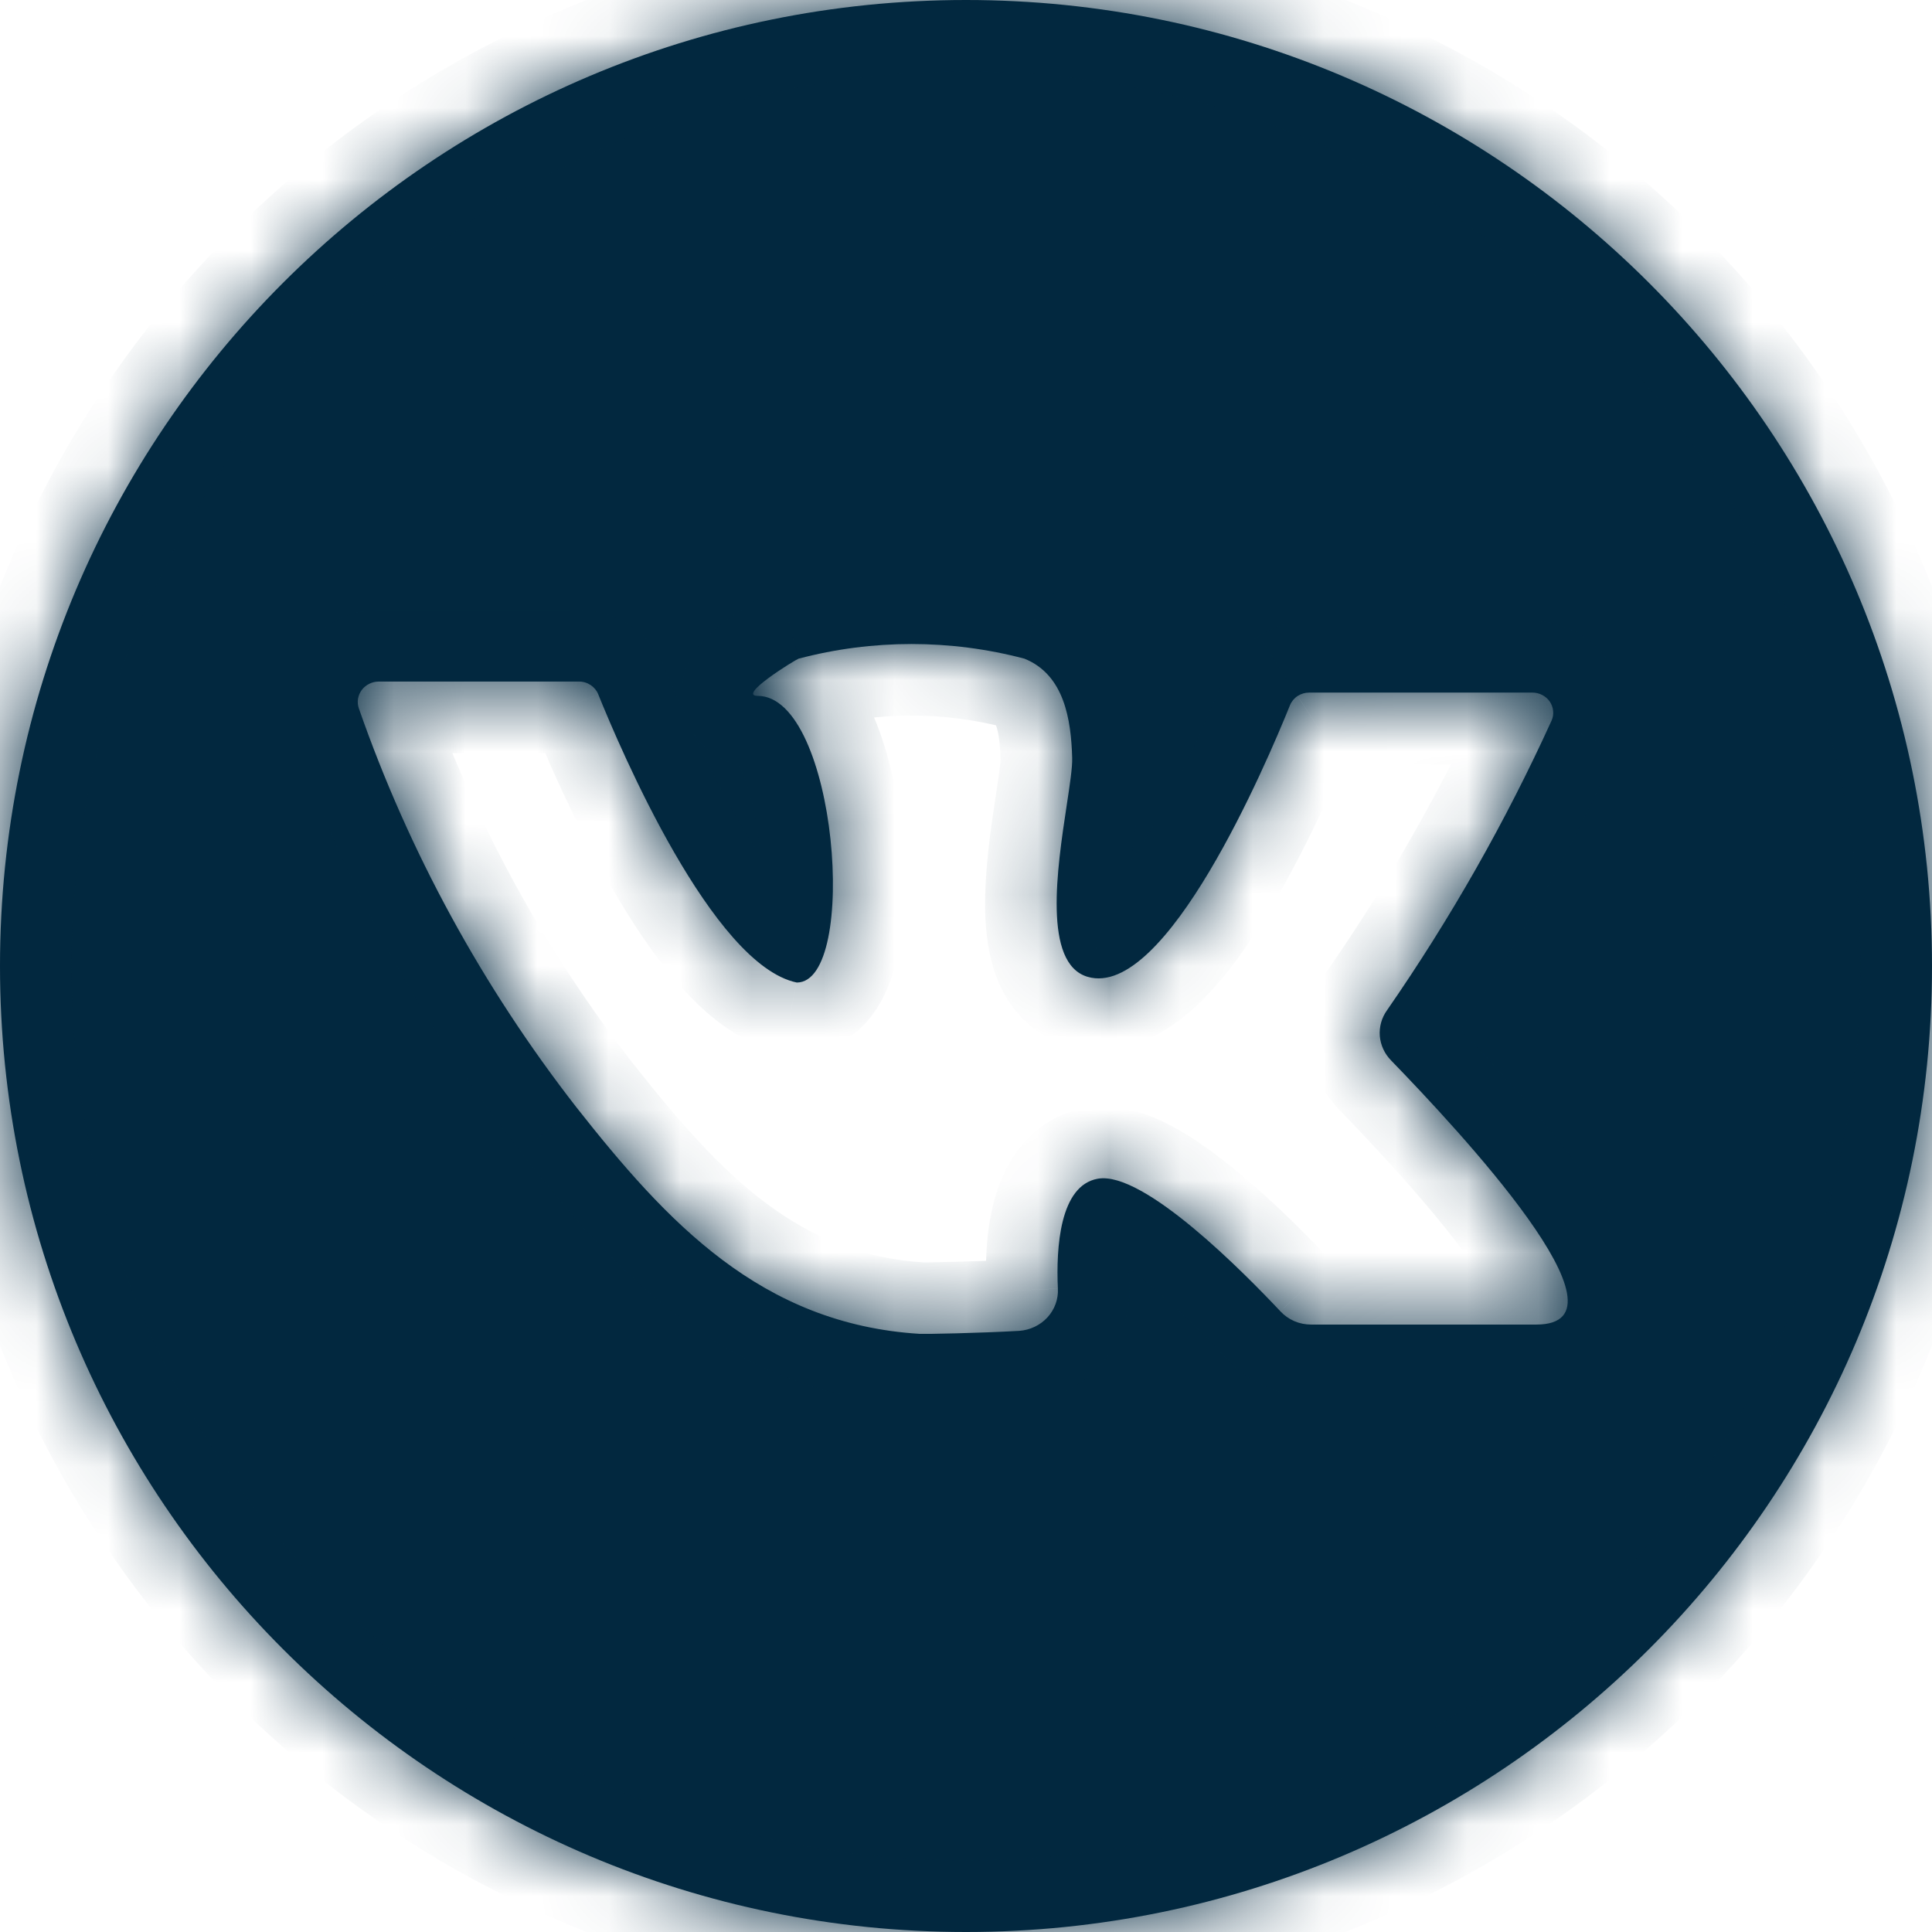 <svg width="27" height="27" viewBox="0 0 27 27" fill="none" xmlns="http://www.w3.org/2000/svg">
<mask id="path-1-inside-1_124_1020" fill="white">
<path fill-rule="evenodd" clip-rule="evenodd" d="M13.5 27C20.956 27 27 20.956 27 13.5C27 6.044 20.956 0 13.5 0C6.044 0 0 6.044 0 13.5C0 20.956 6.044 27 13.5 27ZM8.091 9.525H5.291C5.245 9.525 5.2 9.536 5.159 9.557C5.118 9.577 5.082 9.607 5.055 9.643C5.028 9.68 5.011 9.721 5.003 9.766C4.996 9.81 5 9.855 5.014 9.897C5.713 11.902 6.741 13.787 8.058 15.478C9.316 17.074 10.632 18.504 12.855 18.641C12.925 18.645 13.686 18.631 14.244 18.599C14.396 18.588 14.538 18.52 14.639 18.41C14.74 18.299 14.792 18.155 14.784 18.009C14.758 17.439 14.809 16.568 15.341 16.473C15.983 16.357 17.404 17.805 17.893 18.325C17.947 18.384 18.013 18.43 18.087 18.463C18.161 18.495 18.242 18.511 18.323 18.511H21.469C22.927 18.511 20.375 15.784 19.442 14.821C19.35 14.728 19.294 14.607 19.283 14.479C19.273 14.351 19.308 14.224 19.384 14.118C20.272 12.836 21.042 11.481 21.684 10.069C21.703 10.027 21.71 9.98 21.705 9.934C21.701 9.887 21.684 9.843 21.658 9.804C21.631 9.766 21.595 9.734 21.552 9.712C21.51 9.69 21.462 9.679 21.414 9.679H18.297C18.239 9.679 18.183 9.695 18.134 9.727C18.086 9.758 18.049 9.803 18.028 9.855C17.7 10.667 16.293 13.974 15.199 13.651C14.572 13.466 14.774 12.134 14.907 11.257C14.951 10.967 14.988 10.726 14.984 10.593C14.969 10.059 14.875 9.43 14.317 9.205C13.284 8.932 12.193 8.932 11.16 9.205C11.105 9.226 10.296 9.725 10.588 9.725C11.7 9.725 12.009 13.731 11.135 13.731C9.957 13.485 8.671 10.473 8.361 9.704C8.34 9.651 8.303 9.606 8.255 9.574C8.207 9.542 8.149 9.524 8.091 9.525Z"/>
</mask>
<path fill-rule="evenodd" clip-rule="evenodd" d="M13.5 27C20.956 27 27 20.956 27 13.5C27 6.044 20.956 0 13.5 0C6.044 0 0 6.044 0 13.5C0 20.956 6.044 27 13.5 27ZM8.091 9.525H5.291C5.245 9.525 5.2 9.536 5.159 9.557C5.118 9.577 5.082 9.607 5.055 9.643C5.028 9.68 5.011 9.721 5.003 9.766C4.996 9.81 5 9.855 5.014 9.897C5.713 11.902 6.741 13.787 8.058 15.478C9.316 17.074 10.632 18.504 12.855 18.641C12.925 18.645 13.686 18.631 14.244 18.599C14.396 18.588 14.538 18.52 14.639 18.41C14.74 18.299 14.792 18.155 14.784 18.009C14.758 17.439 14.809 16.568 15.341 16.473C15.983 16.357 17.404 17.805 17.893 18.325C17.947 18.384 18.013 18.43 18.087 18.463C18.161 18.495 18.242 18.511 18.323 18.511H21.469C22.927 18.511 20.375 15.784 19.442 14.821C19.35 14.728 19.294 14.607 19.283 14.479C19.273 14.351 19.308 14.224 19.384 14.118C20.272 12.836 21.042 11.481 21.684 10.069C21.703 10.027 21.71 9.98 21.705 9.934C21.701 9.887 21.684 9.843 21.658 9.804C21.631 9.766 21.595 9.734 21.552 9.712C21.51 9.69 21.462 9.679 21.414 9.679H18.297C18.239 9.679 18.183 9.695 18.134 9.727C18.086 9.758 18.049 9.803 18.028 9.855C17.7 10.667 16.293 13.974 15.199 13.651C14.572 13.466 14.774 12.134 14.907 11.257C14.951 10.967 14.988 10.726 14.984 10.593C14.969 10.059 14.875 9.43 14.317 9.205C13.284 8.932 12.193 8.932 11.16 9.205C11.105 9.226 10.296 9.725 10.588 9.725C11.7 9.725 12.009 13.731 11.135 13.731C9.957 13.485 8.671 10.473 8.361 9.704C8.34 9.651 8.303 9.606 8.255 9.574C8.207 9.542 8.149 9.524 8.091 9.525Z" fill="#02283F"/>
<path d="M5.291 9.525V8.525L5.279 8.525L5.291 9.525ZM8.091 9.525V10.525L8.093 10.525L8.091 9.525ZM5.055 9.643L5.858 10.24L5.858 10.24L5.055 9.643ZM5.003 9.766L5.991 9.925L5.991 9.925L5.003 9.766ZM5.014 9.897L4.067 10.216L4.07 10.226L5.014 9.897ZM8.058 15.478L7.269 16.093L7.273 16.097L8.058 15.478ZM12.855 18.641L12.794 19.639L12.805 19.64L12.855 18.641ZM14.244 18.599L14.301 19.597L14.308 19.597L14.315 19.596L14.244 18.599ZM14.639 18.41L13.9 17.735L13.9 17.735L14.639 18.41ZM14.784 18.009L13.784 18.053L13.785 18.063L14.784 18.009ZM15.341 16.473L15.517 17.457L15.519 17.457L15.341 16.473ZM17.893 18.325L18.63 17.649L18.622 17.64L17.893 18.325ZM18.087 18.463L17.69 19.38L17.69 19.38L18.087 18.463ZM18.323 18.511V17.511L18.321 17.511L18.323 18.511ZM19.442 14.821L20.16 14.125L20.152 14.117L19.442 14.821ZM19.384 14.118L20.198 14.699L20.206 14.688L19.384 14.118ZM21.684 10.069L22.594 10.483L22.597 10.476L22.601 10.469L21.684 10.069ZM21.705 9.934L20.71 10.032L20.71 10.032L21.705 9.934ZM21.658 9.804L22.48 9.236L22.48 9.236L21.658 9.804ZM21.414 9.679V10.679L21.417 10.679L21.414 9.679ZM18.297 9.679L18.291 10.679H18.297V9.679ZM18.134 9.727L17.589 8.889L17.588 8.889L18.134 9.727ZM18.028 9.855L17.102 9.476L17.101 9.48L18.028 9.855ZM15.199 13.651L15.483 12.692L15.482 12.691L15.199 13.651ZM14.907 11.257L15.896 11.407V11.407L14.907 11.257ZM14.984 10.593L15.984 10.566V10.566L14.984 10.593ZM14.317 9.205L14.691 8.277L14.633 8.254L14.572 8.238L14.317 9.205ZM11.16 9.205L10.905 8.238L10.852 8.252L10.8 8.272L11.16 9.205ZM11.135 13.731L10.93 14.71L11.031 14.731H11.135V13.731ZM8.361 9.704L7.43 10.07L7.433 10.077L8.361 9.704ZM8.255 9.574L7.701 10.406L7.701 10.406L8.255 9.574ZM26 13.5C26 20.404 20.404 26 13.5 26V28C21.508 28 28 21.508 28 13.5H26ZM13.5 1C20.404 1 26 6.596 26 13.5H28C28 5.492 21.508 -1 13.5 -1V1ZM1 13.5C1 6.596 6.596 1 13.5 1V-1C5.492 -1 -1 5.492 -1 13.5H1ZM13.5 26C6.596 26 1 20.404 1 13.5H-1C-1 21.508 5.492 28 13.5 28V26ZM5.291 10.525H8.091V8.525H5.291V10.525ZM5.608 10.45C5.512 10.498 5.408 10.523 5.304 10.524L5.279 8.525C5.082 8.527 4.887 8.574 4.709 8.663L5.608 10.45ZM5.858 10.24C5.79 10.331 5.704 10.402 5.608 10.45L4.709 8.663C4.532 8.753 4.374 8.883 4.253 9.047L5.858 10.24ZM5.991 9.925C5.972 10.041 5.925 10.149 5.858 10.24L4.253 9.047C4.131 9.21 4.049 9.402 4.016 9.607L5.991 9.925ZM5.962 9.578C6 9.689 6.01 9.808 5.991 9.925L4.016 9.607C3.983 9.811 4.001 10.02 4.067 10.216L5.962 9.578ZM8.847 14.864C7.596 13.257 6.621 11.469 5.959 9.568L4.07 10.226C4.805 12.335 5.886 14.316 7.269 16.093L8.847 14.864ZM12.917 17.643C11.17 17.535 10.097 16.45 8.844 14.859L7.273 16.097C8.534 17.698 10.093 19.473 12.794 19.639L12.917 17.643ZM14.187 17.601C13.923 17.616 13.604 17.627 13.34 17.634C13.209 17.637 13.094 17.639 13.008 17.641C12.901 17.642 12.882 17.641 12.906 17.642L12.805 19.64C12.934 19.646 13.745 19.629 14.301 19.597L14.187 17.601ZM13.9 17.735C13.976 17.652 14.075 17.608 14.173 17.602L14.315 19.596C14.717 19.568 15.099 19.388 15.377 19.084L13.9 17.735ZM13.785 18.063C13.778 17.937 13.823 17.82 13.9 17.735L15.377 19.084C15.656 18.779 15.805 18.374 15.782 17.954L13.785 18.063ZM15.166 15.488C14.283 15.646 13.982 16.43 13.884 16.817C13.771 17.261 13.77 17.738 13.784 18.053L15.783 17.964C15.777 17.846 15.776 17.72 15.783 17.6C15.79 17.477 15.805 17.378 15.823 17.308C15.842 17.23 15.854 17.236 15.821 17.279C15.775 17.34 15.67 17.43 15.517 17.457L15.166 15.488ZM18.622 17.64C18.369 17.371 17.858 16.843 17.313 16.391C17.044 16.167 16.735 15.936 16.425 15.764C16.168 15.622 15.689 15.394 15.163 15.489L15.519 17.457C15.314 17.494 15.254 17.403 15.459 17.515C15.611 17.599 15.809 17.741 16.035 17.93C16.484 18.302 16.928 18.758 17.164 19.009L18.622 17.64ZM18.485 17.545C18.537 17.568 18.587 17.603 18.63 17.649L17.156 19.001C17.306 19.165 17.488 19.293 17.69 19.38L18.485 17.545ZM18.321 17.511C18.376 17.511 18.432 17.522 18.485 17.545L17.69 19.38C17.891 19.467 18.107 19.512 18.325 19.511L18.321 17.511ZM21.469 17.511H18.323V19.511H21.469V17.511ZM18.724 15.517C19.192 16 20.014 16.874 20.538 17.608C20.666 17.788 20.765 17.943 20.833 18.07C20.907 18.208 20.917 18.261 20.914 18.247C20.913 18.241 20.867 17.98 21.091 17.728C21.301 17.491 21.533 17.511 21.469 17.511V19.511C21.769 19.511 22.24 19.446 22.586 19.056C22.946 18.651 22.933 18.17 22.883 17.893C22.79 17.378 22.449 16.843 22.166 16.446C21.545 15.576 20.625 14.605 20.16 14.125L18.724 15.517ZM18.287 14.562C18.317 14.929 18.477 15.268 18.732 15.525L20.152 14.117C20.223 14.188 20.271 14.286 20.28 14.397L18.287 14.562ZM18.57 13.537C18.359 13.833 18.256 14.195 18.287 14.562L20.28 14.397C20.289 14.508 20.258 14.615 20.198 14.699L18.57 13.537ZM20.773 9.655C20.156 11.013 19.416 12.315 18.562 13.548L20.206 14.688C21.128 13.357 21.927 11.95 22.594 10.483L20.773 9.655ZM20.71 10.032C20.698 9.907 20.718 9.783 20.767 9.67L22.601 10.469C22.687 10.271 22.722 10.053 22.701 9.835L20.71 10.032ZM20.835 10.373C20.767 10.274 20.723 10.157 20.71 10.032L22.701 9.835C22.679 9.618 22.602 9.412 22.48 9.236L20.835 10.373ZM21.095 10.602C20.994 10.55 20.904 10.472 20.835 10.373L22.48 9.236C22.358 9.059 22.195 8.919 22.009 8.823L21.095 10.602ZM21.417 10.679C21.306 10.68 21.196 10.654 21.095 10.602L22.009 8.823C21.823 8.727 21.618 8.679 21.411 8.679L21.417 10.679ZM18.297 10.679H21.414V8.679H18.297V10.679ZM18.68 10.565C18.562 10.642 18.427 10.68 18.291 10.679L18.304 8.679C18.052 8.678 17.803 8.749 17.589 8.889L18.68 10.565ZM18.953 10.234C18.896 10.374 18.799 10.488 18.68 10.565L17.588 8.889C17.374 9.029 17.202 9.232 17.102 9.476L18.953 10.234ZM14.915 14.61C15.74 14.853 16.405 14.357 16.746 14.032C17.135 13.661 17.479 13.161 17.759 12.691C18.329 11.735 18.786 10.647 18.955 10.23L17.101 9.48C16.941 9.875 16.53 10.847 16.042 11.666C15.793 12.083 15.559 12.4 15.366 12.584C15.126 12.814 15.205 12.61 15.483 12.692L14.915 14.61ZM13.918 11.107C13.855 11.524 13.755 12.168 13.768 12.738C13.775 13.021 13.81 13.372 13.944 13.7C14.088 14.051 14.382 14.452 14.916 14.61L15.482 12.691C15.702 12.756 15.787 12.922 15.796 12.944C15.799 12.95 15.791 12.934 15.783 12.885C15.776 12.837 15.77 12.773 15.768 12.689C15.759 12.328 15.826 11.868 15.896 11.407L13.918 11.107ZM13.984 10.62C13.984 10.605 13.985 10.606 13.983 10.634C13.981 10.659 13.977 10.694 13.971 10.742C13.959 10.839 13.941 10.958 13.918 11.107L15.896 11.407C15.931 11.171 15.99 10.812 15.984 10.566L13.984 10.62ZM13.943 10.132C13.935 10.129 13.918 10.118 13.905 10.104C13.896 10.094 13.904 10.098 13.919 10.136C13.934 10.175 13.95 10.236 13.962 10.324C13.975 10.411 13.981 10.509 13.984 10.62L15.984 10.566C15.976 10.269 15.945 9.842 15.79 9.43C15.623 8.988 15.293 8.52 14.691 8.277L13.943 10.132ZM11.416 10.172C12.281 9.943 13.196 9.943 14.061 10.172L14.572 8.238C13.372 7.921 12.105 7.921 10.905 8.238L11.416 10.172ZM10.588 8.725C10.625 8.725 10.742 8.727 10.887 8.779C11.043 8.836 11.312 8.986 11.45 9.32C11.581 9.635 11.509 9.906 11.467 10.023C11.422 10.144 11.365 10.223 11.344 10.251C11.281 10.334 11.243 10.347 11.338 10.277C11.398 10.233 11.474 10.183 11.54 10.141C11.572 10.121 11.597 10.105 11.613 10.097C11.621 10.092 11.623 10.091 11.619 10.093C11.617 10.094 11.611 10.097 11.6 10.103C11.596 10.105 11.564 10.121 11.52 10.138L10.8 8.272C10.727 8.3 10.666 8.334 10.664 8.335C10.643 8.347 10.622 8.359 10.603 8.37C10.565 8.392 10.521 8.419 10.474 8.449C10.382 8.507 10.263 8.585 10.15 8.668C10.072 8.726 9.884 8.866 9.75 9.043C9.711 9.094 9.64 9.195 9.589 9.335C9.539 9.47 9.467 9.759 9.603 10.086C9.747 10.434 10.028 10.595 10.204 10.659C10.369 10.719 10.514 10.725 10.588 10.725V8.725ZM11.135 14.731C11.692 14.731 12.055 14.392 12.24 14.114C12.415 13.851 12.504 13.552 12.555 13.305C12.658 12.797 12.661 12.187 12.601 11.622C12.54 11.057 12.406 10.441 12.175 9.935C12.06 9.683 11.897 9.406 11.662 9.179C11.418 8.942 11.055 8.725 10.588 8.725V10.725C10.399 10.725 10.289 10.633 10.271 10.616C10.262 10.607 10.299 10.643 10.356 10.767C10.468 11.012 10.565 11.398 10.612 11.835C10.659 12.271 10.645 12.662 10.595 12.906C10.569 13.035 10.547 13.048 10.576 13.004C10.615 12.946 10.796 12.731 11.135 12.731V14.731ZM7.433 10.077C7.594 10.478 8.014 11.474 8.556 12.414C8.826 12.882 9.145 13.369 9.499 13.769C9.826 14.139 10.308 14.58 10.93 14.71L11.339 12.753C11.372 12.759 11.252 12.733 10.997 12.444C10.769 12.186 10.526 11.826 10.289 11.414C9.816 10.594 9.437 9.699 9.288 9.33L7.433 10.077ZM7.701 10.406C7.583 10.328 7.486 10.212 7.43 10.07L9.291 9.338C9.194 9.09 9.023 8.884 8.808 8.741L7.701 10.406ZM8.093 10.525C7.956 10.525 7.82 10.485 7.701 10.406L8.808 8.741C8.594 8.598 8.343 8.524 8.089 8.525L8.093 10.525Z" fill="#02283F" mask="url(#path-1-inside-1_124_1020)"/>
</svg>
